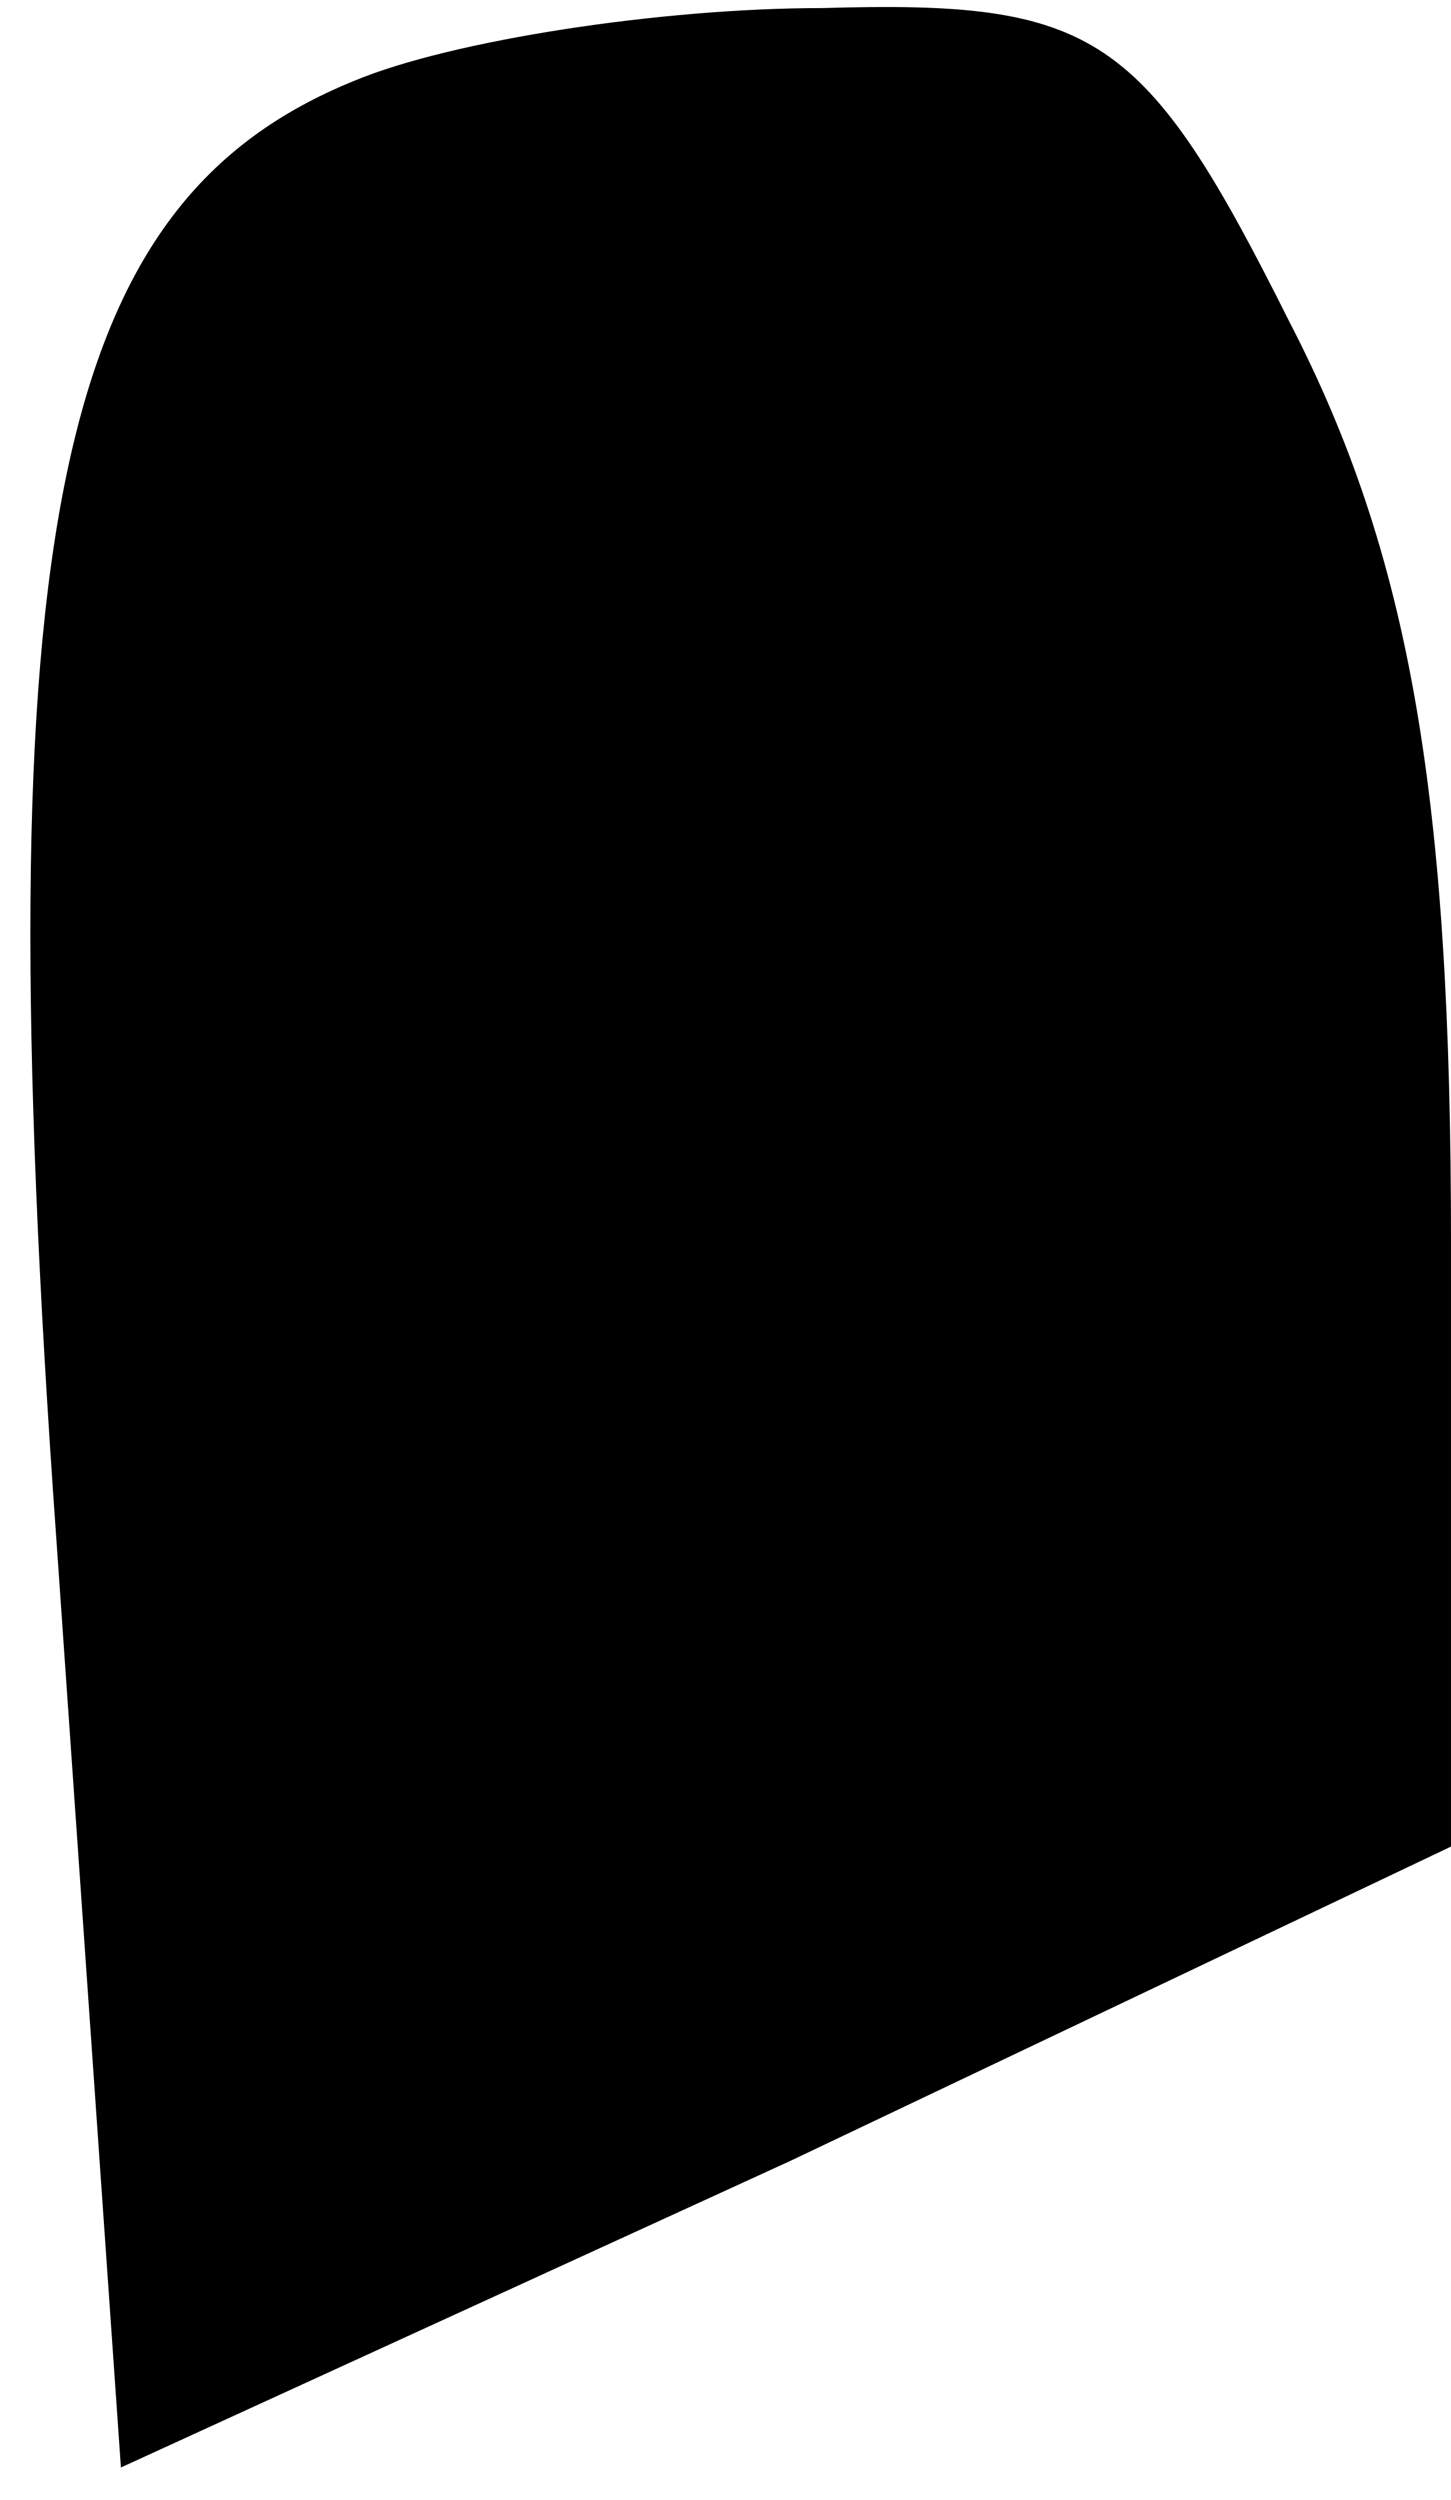 <?xml version="1.0" standalone="no"?>
<!DOCTYPE svg PUBLIC "-//W3C//DTD SVG 20010904//EN"
 "http://www.w3.org/TR/2001/REC-SVG-20010904/DTD/svg10.dtd">
<svg version="1.0" xmlns="http://www.w3.org/2000/svg"
 width="18pt" height="31pt" viewBox="0 0 18 31"
 preserveAspectRatio="xMidYMid meet">
<g transform="translate(0,31) scale(0.1,-0.1)"
fill="#000000" stroke="none">
<path fill="#000000" stroke="none" d="M44 300 c-37 -15 -46 -55 -37 -181 l8
-115 83 38 82 39 0 75 c0 55 -5 85 -20 114 -18 36 -24 40 -58 39 -20 0 -46 -4
-58 -9z"/>
</g>
</svg>

